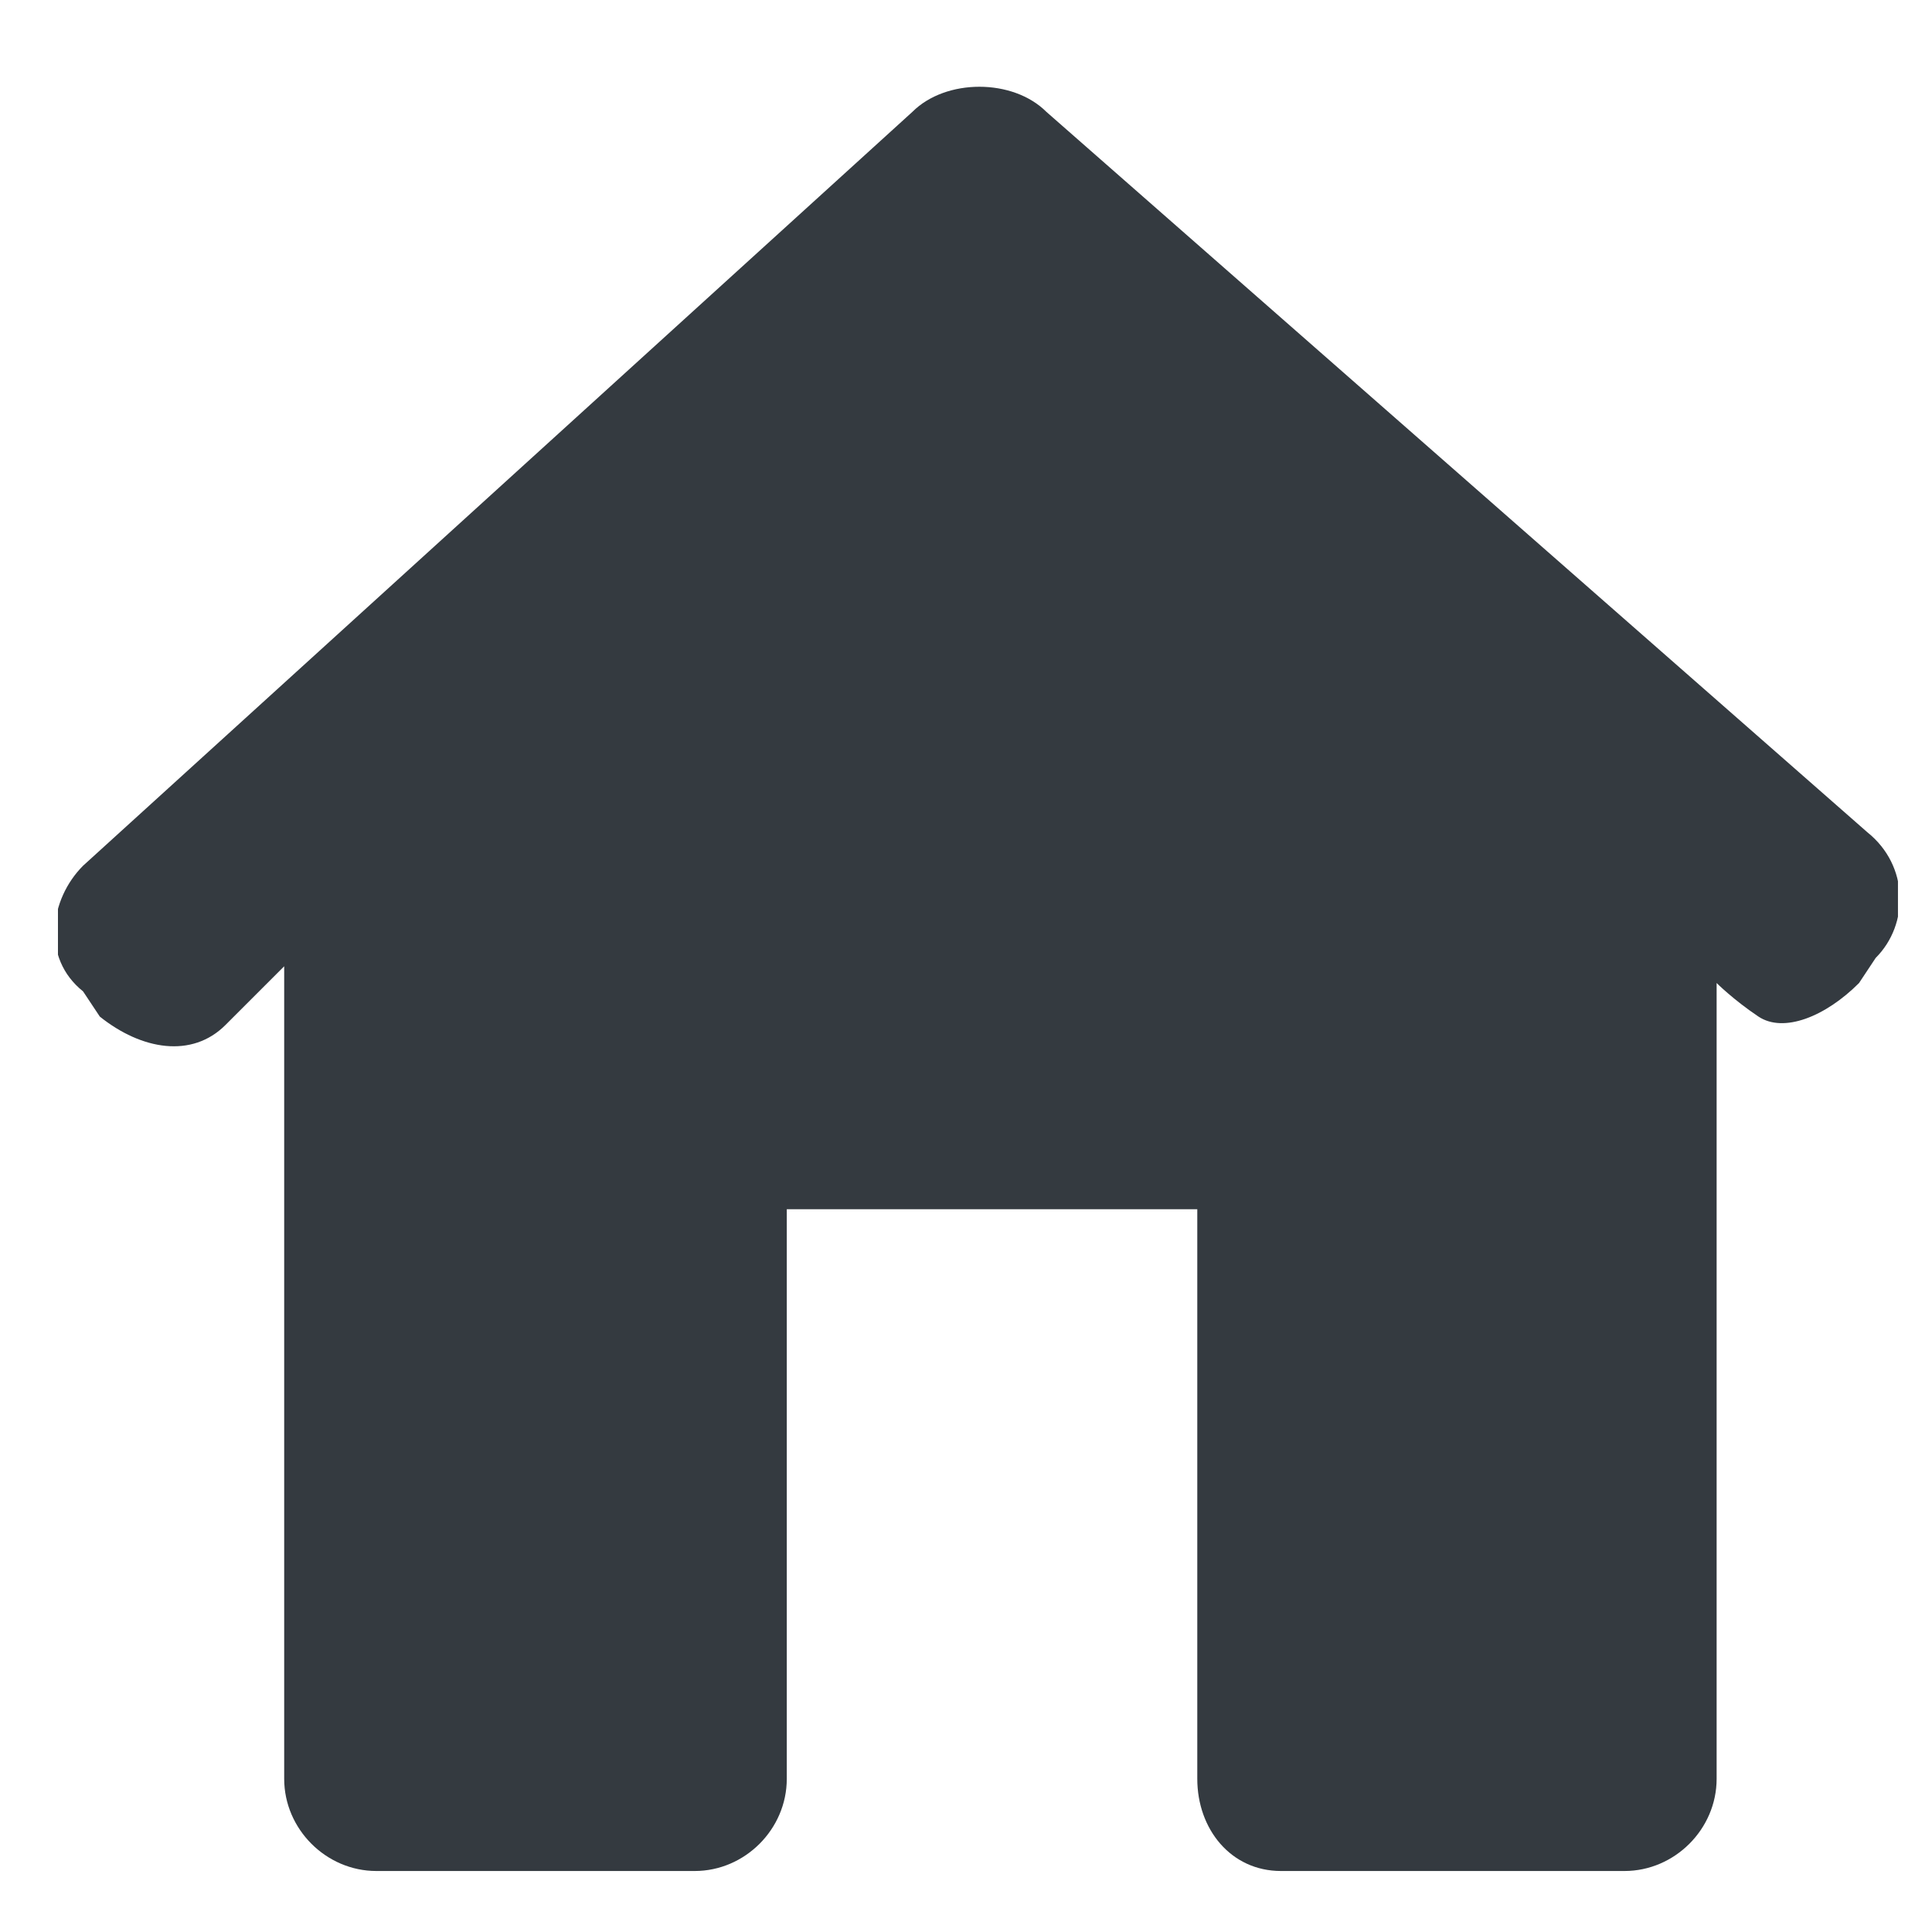 <?xml version="1.0" encoding="UTF-8" standalone="no"?><svg width='21' height='21' viewBox='0 0 21 21' fill='none' xmlns='http://www.w3.org/2000/svg'>
<g clip-path='url(#clip0_10_10975)'>
<g clip-path='url(#clip1_10_10975)'>
<path d='M20.388 10.412C20.752 10.048 20.752 9.41 20.297 9.046L11.374 1.216C11.01 0.852 10.281 0.852 9.917 1.216L0.903 9.41C0.539 9.775 0.448 10.412 0.903 10.776L1.085 11.05C1.54 11.414 2.087 11.505 2.451 11.141L3.089 10.503V19.335C3.089 19.881 3.544 20.337 4.091 20.337H7.551C8.097 20.337 8.552 19.882 8.552 19.335V13.144H13.014V19.335C13.014 19.881 13.378 20.337 13.924 20.337H17.657C18.203 20.337 18.659 19.882 18.659 19.335V10.685C18.659 10.685 18.841 10.867 19.114 11.05C19.388 11.232 19.843 11.05 20.207 10.685L20.388 10.412Z' fill='#343A40'/>
</g>
</g>
<defs>
<clipPath id='clip0_10_10975'>
<rect width='20' height='20' fill='white' transform='translate(0.63 0.64)'/>
</clipPath>
<clipPath id='clip1_10_10975'>
<rect width='20' height='20' fill='white' transform='translate(0.63 0.64)'/>
</clipPath>
</defs>
</svg>
